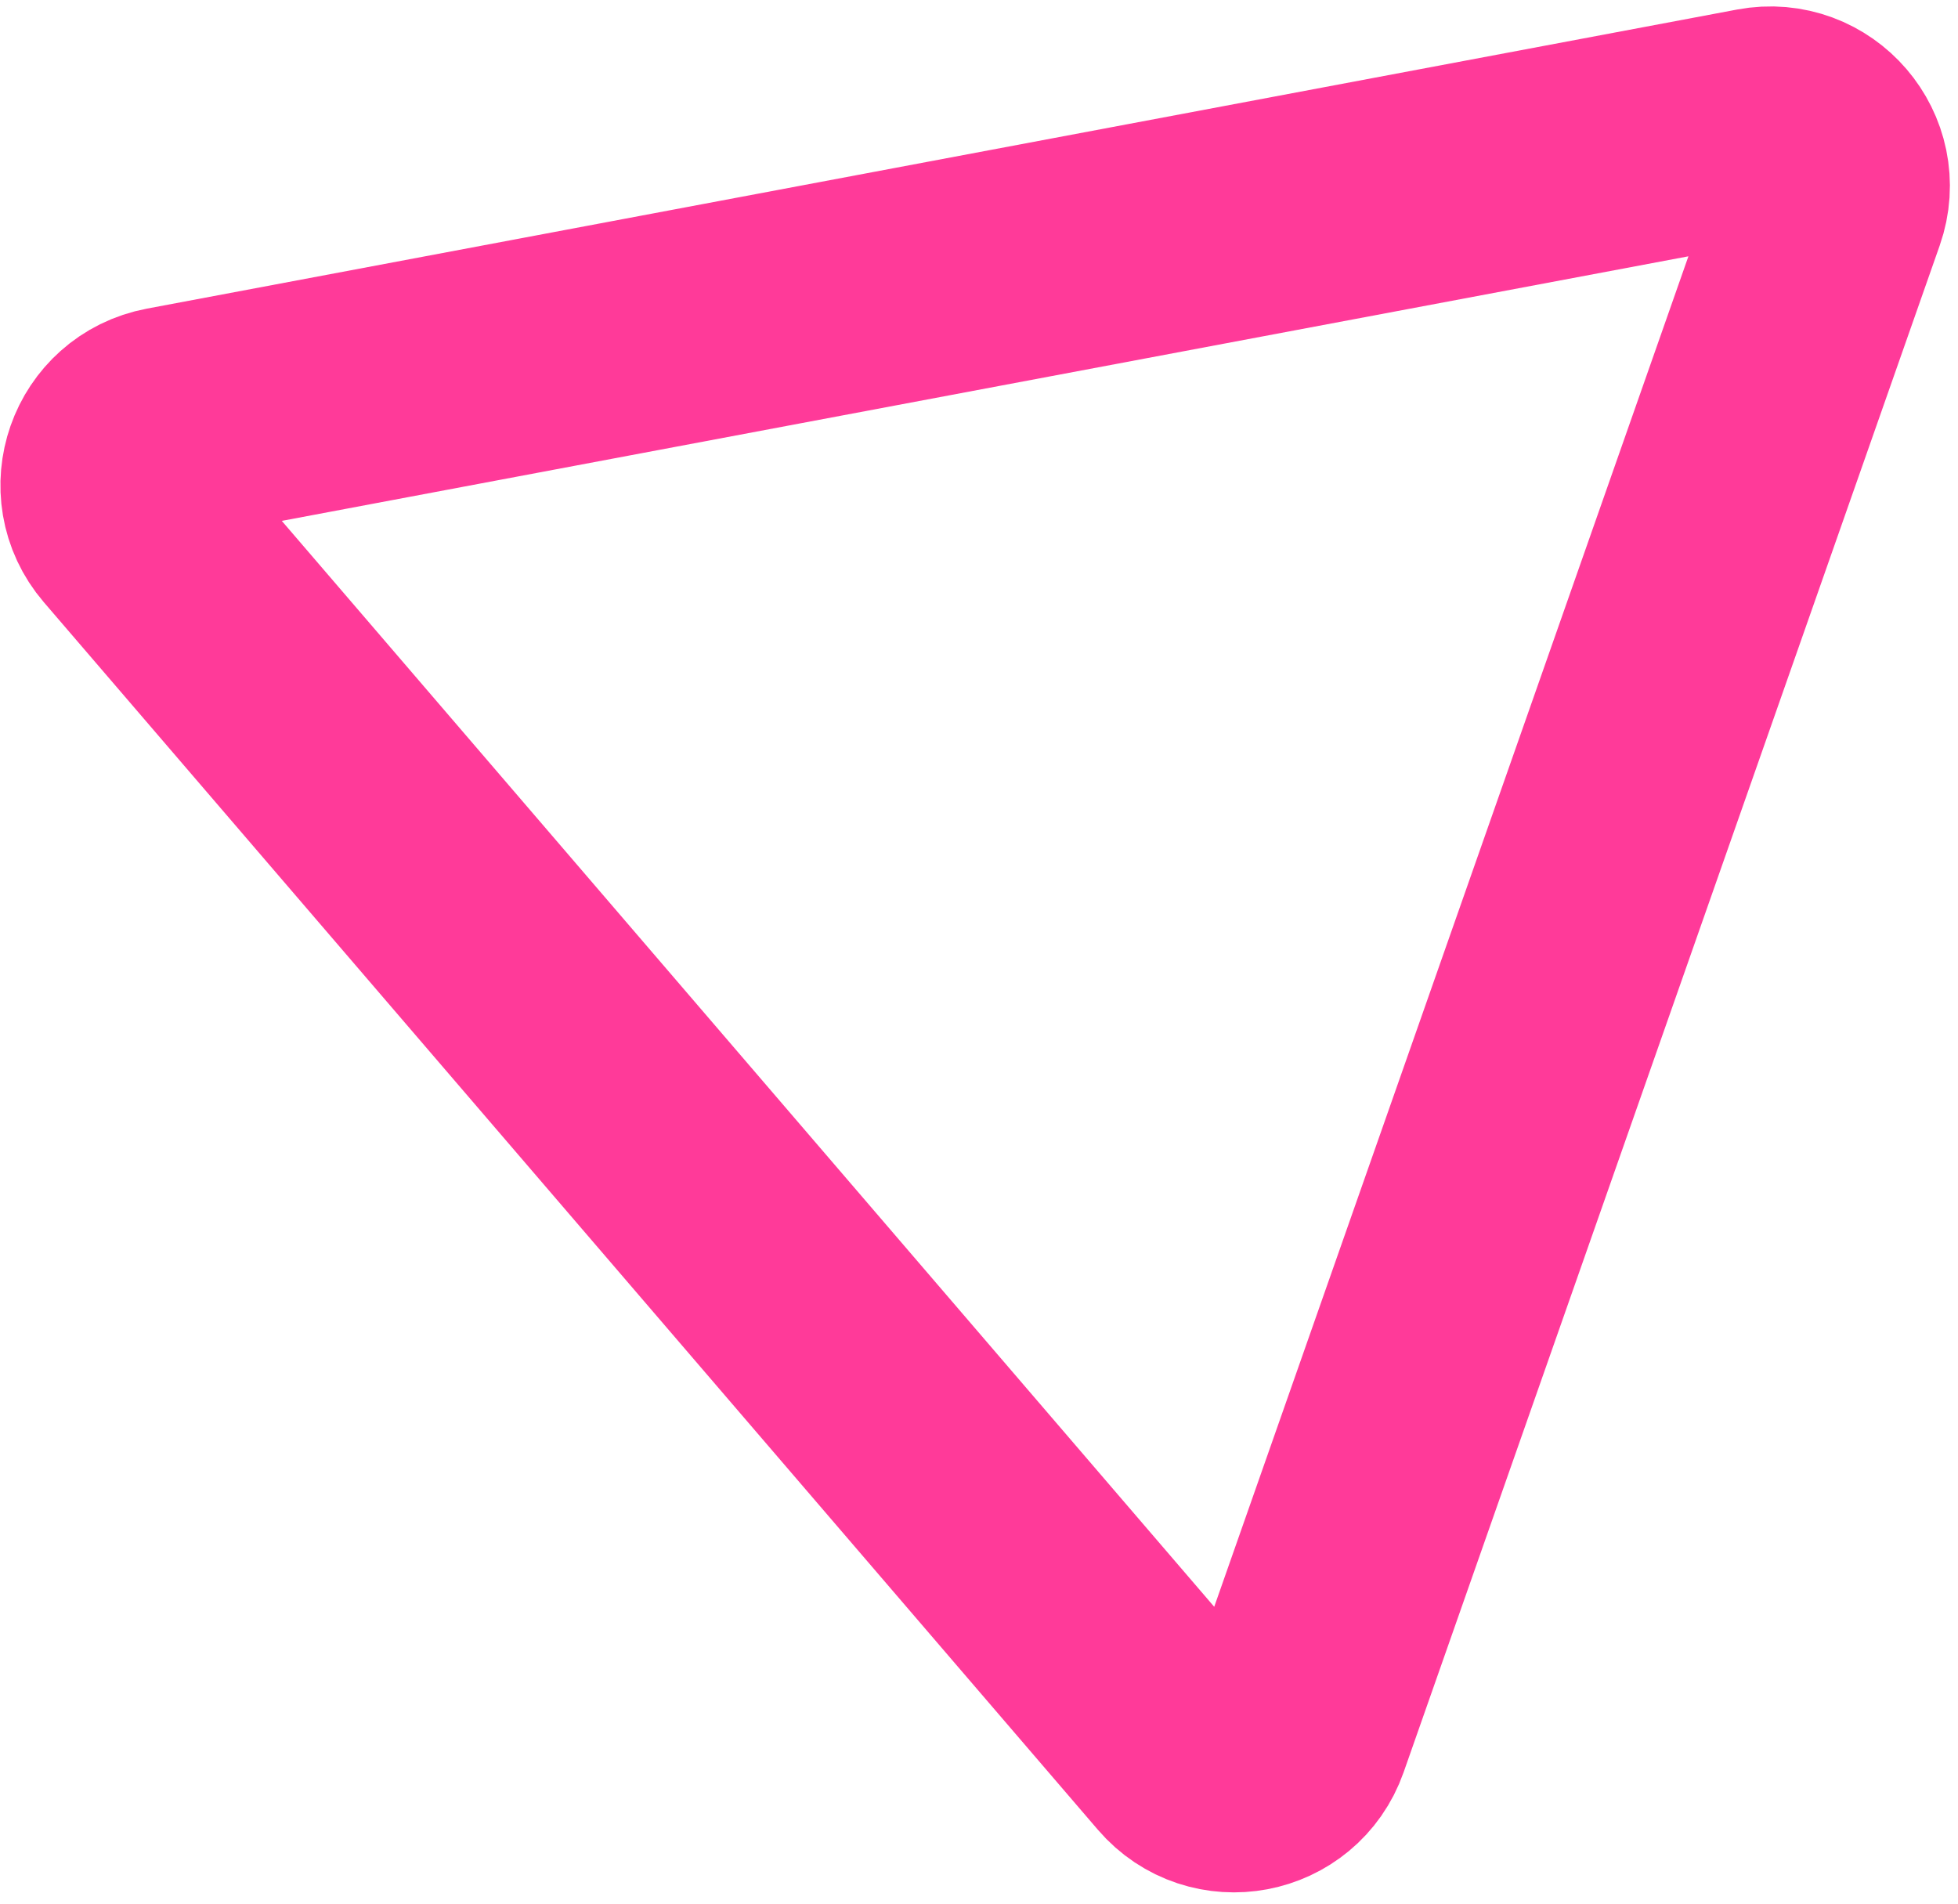 <svg width="109" height="106" viewBox="0 0 109 106" fill="none" xmlns="http://www.w3.org/2000/svg">
<path d="M101.847 11.519L72.006 96.503C71.114 99.045 67.804 99.668 66.049 97.624L7.371 29.289C5.616 27.244 6.731 24.067 9.379 23.569L97.898 6.92C100.546 6.422 102.74 8.977 101.847 11.519Z" stroke="#FF3A99" stroke-width="13" stroke-linecap="round" stroke-linejoin="round"/>
</svg>
